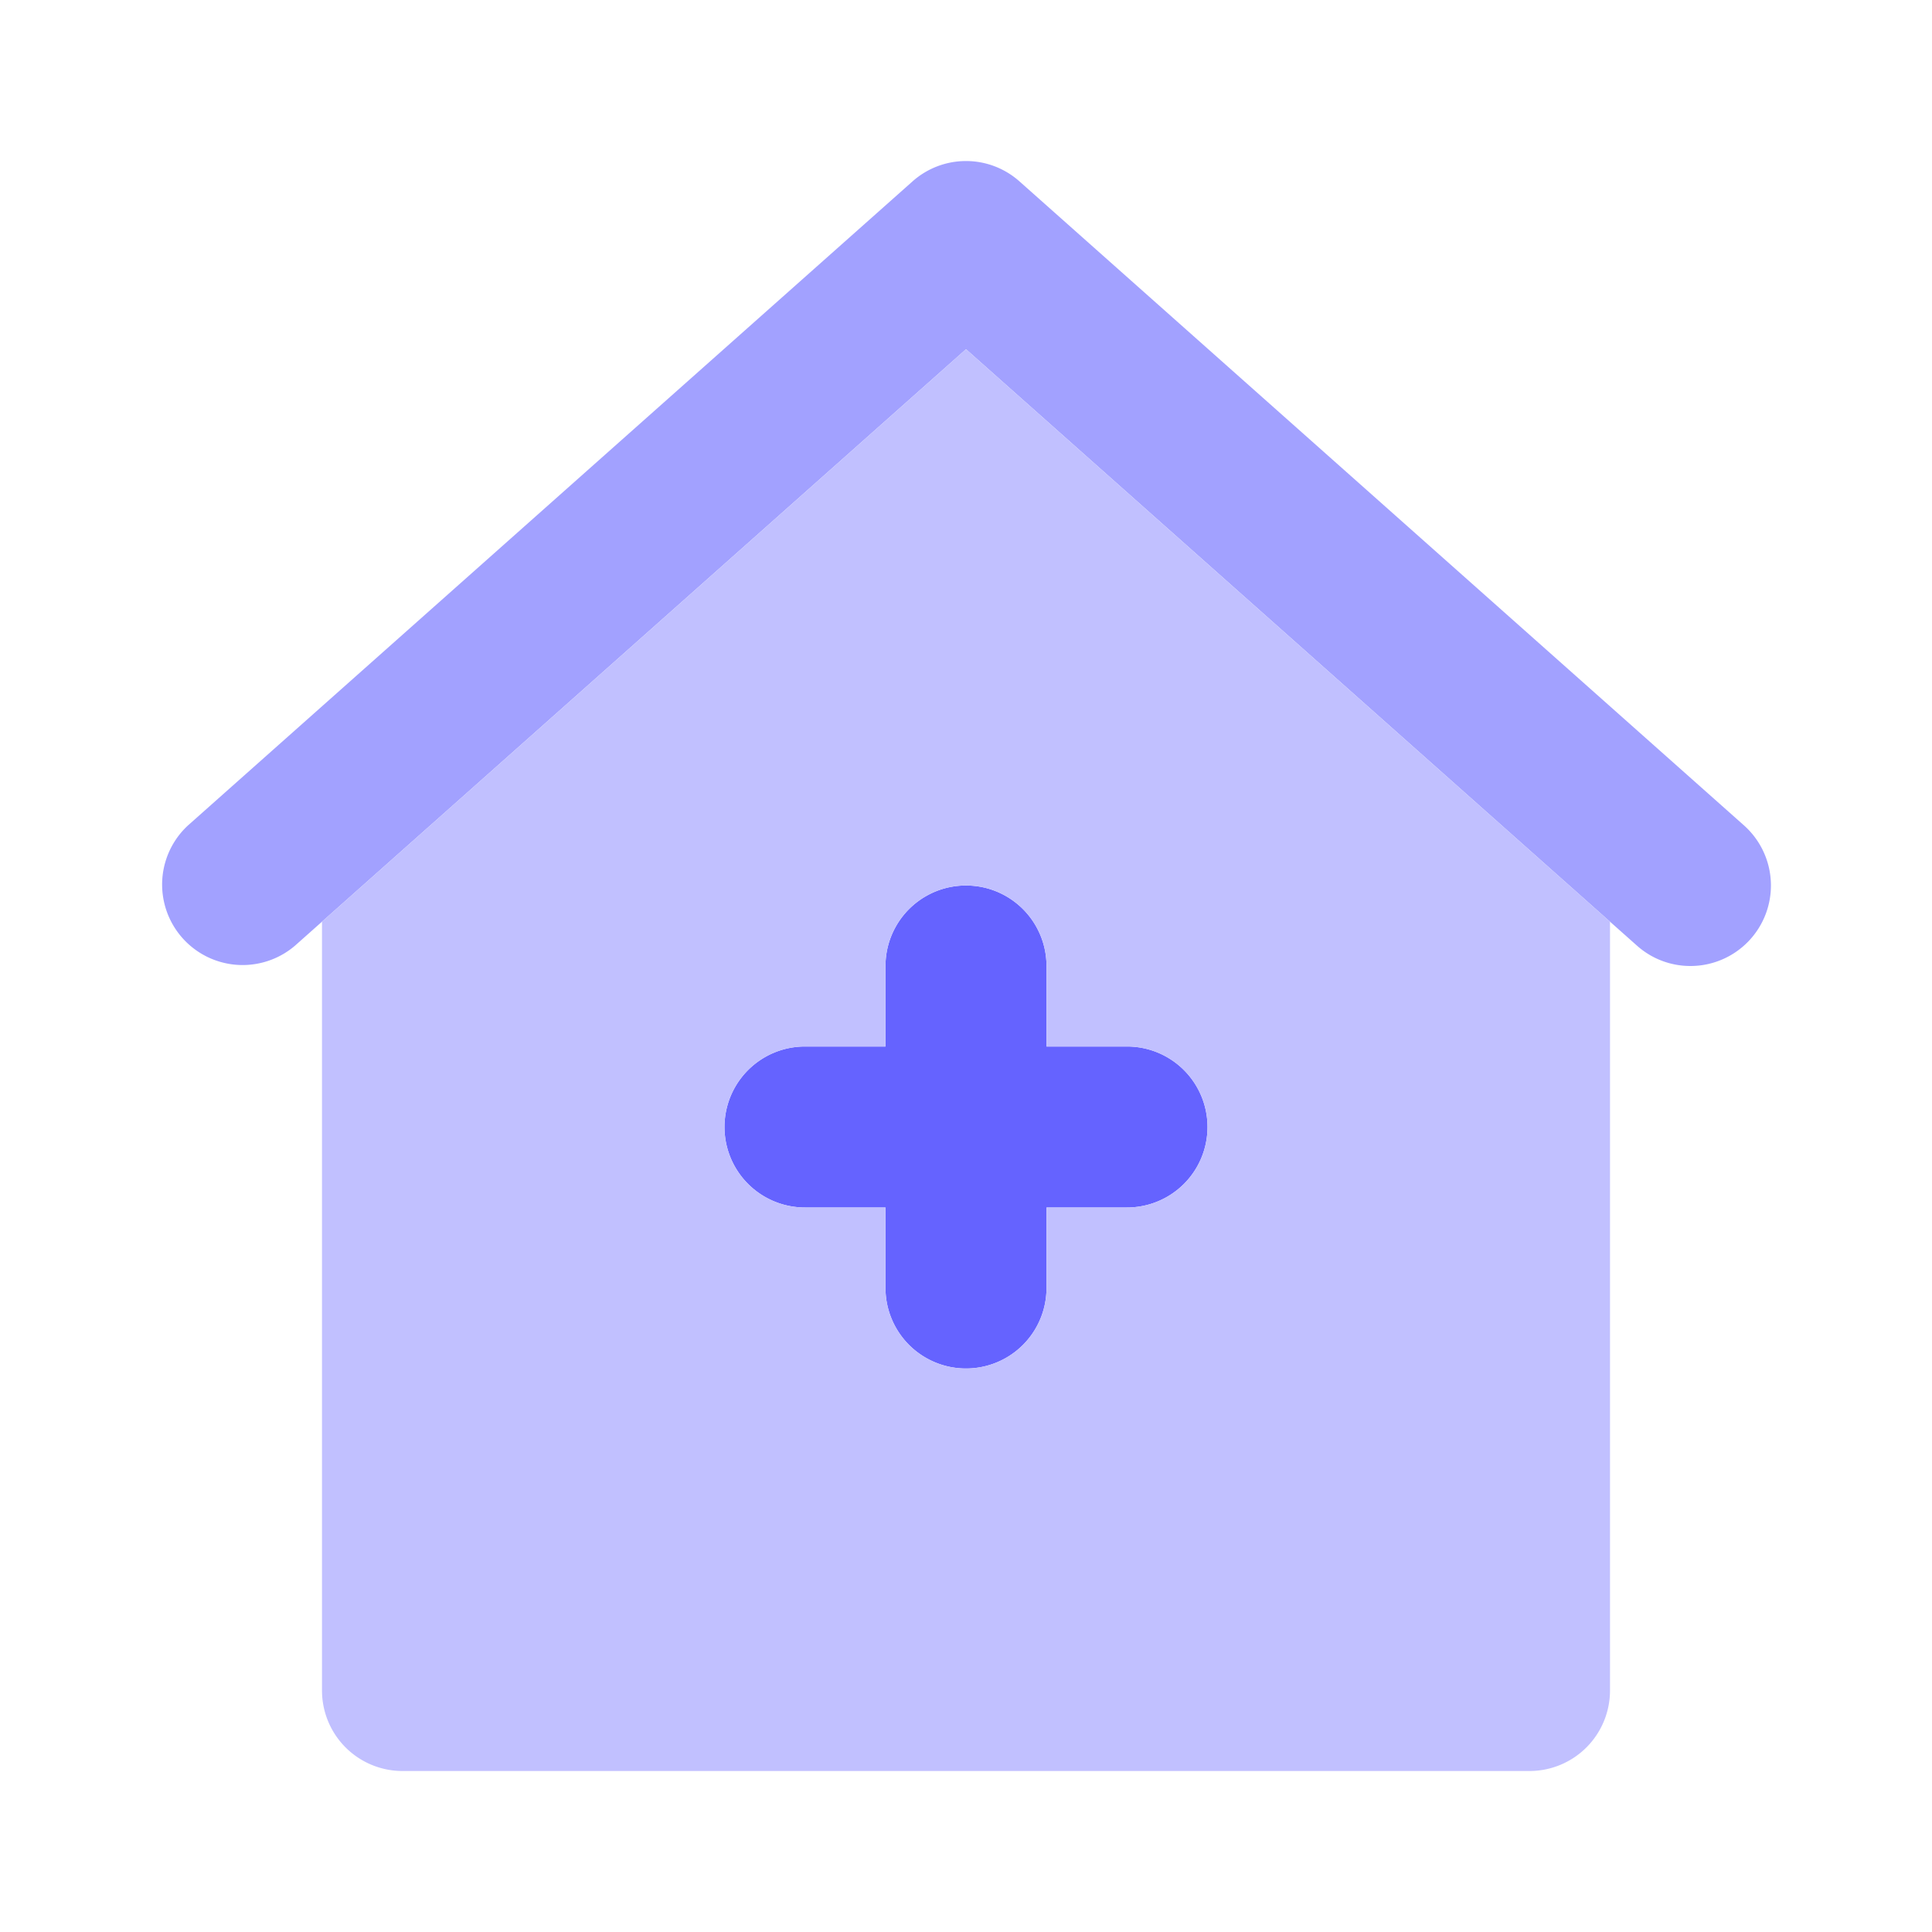 <svg xmlns="http://www.w3.org/2000/svg" data-name="Layer 1" viewBox="0 0 24 24"><path fill="#a2a1ff" d="M21,12a.996.996,0,0,1-.664-.252L12,4.338,3.664,11.748a1.0 1,0,0,1-1.328-1.495l9-8a.999.999,0,0,1,1.328,0l9,8A1,1,0,0,1,21,12Z"/><path fill="#6563ff" d="M14,13H13V12a1,1,0,0,0-2,0v1H10a1,1,0,0,0,0,2h1v1a1,1,0,0,0,2,0V15h1a1,1,0,0,0,0-2Z"/><path fill="#c1c0ff" d="M12,4.338,4,11.449V21a1.0 1,0,0,0,1,1H19a1.0 1,0,0,0,1-1V11.449ZM14,15H13v1a1,1,0,0,1-2,0V15H10a1,1,0,0,1,0-2h1V12a1,1,0,0,1,2,0v1h1a1,1,0,0,1,0,2Z"/></svg>
